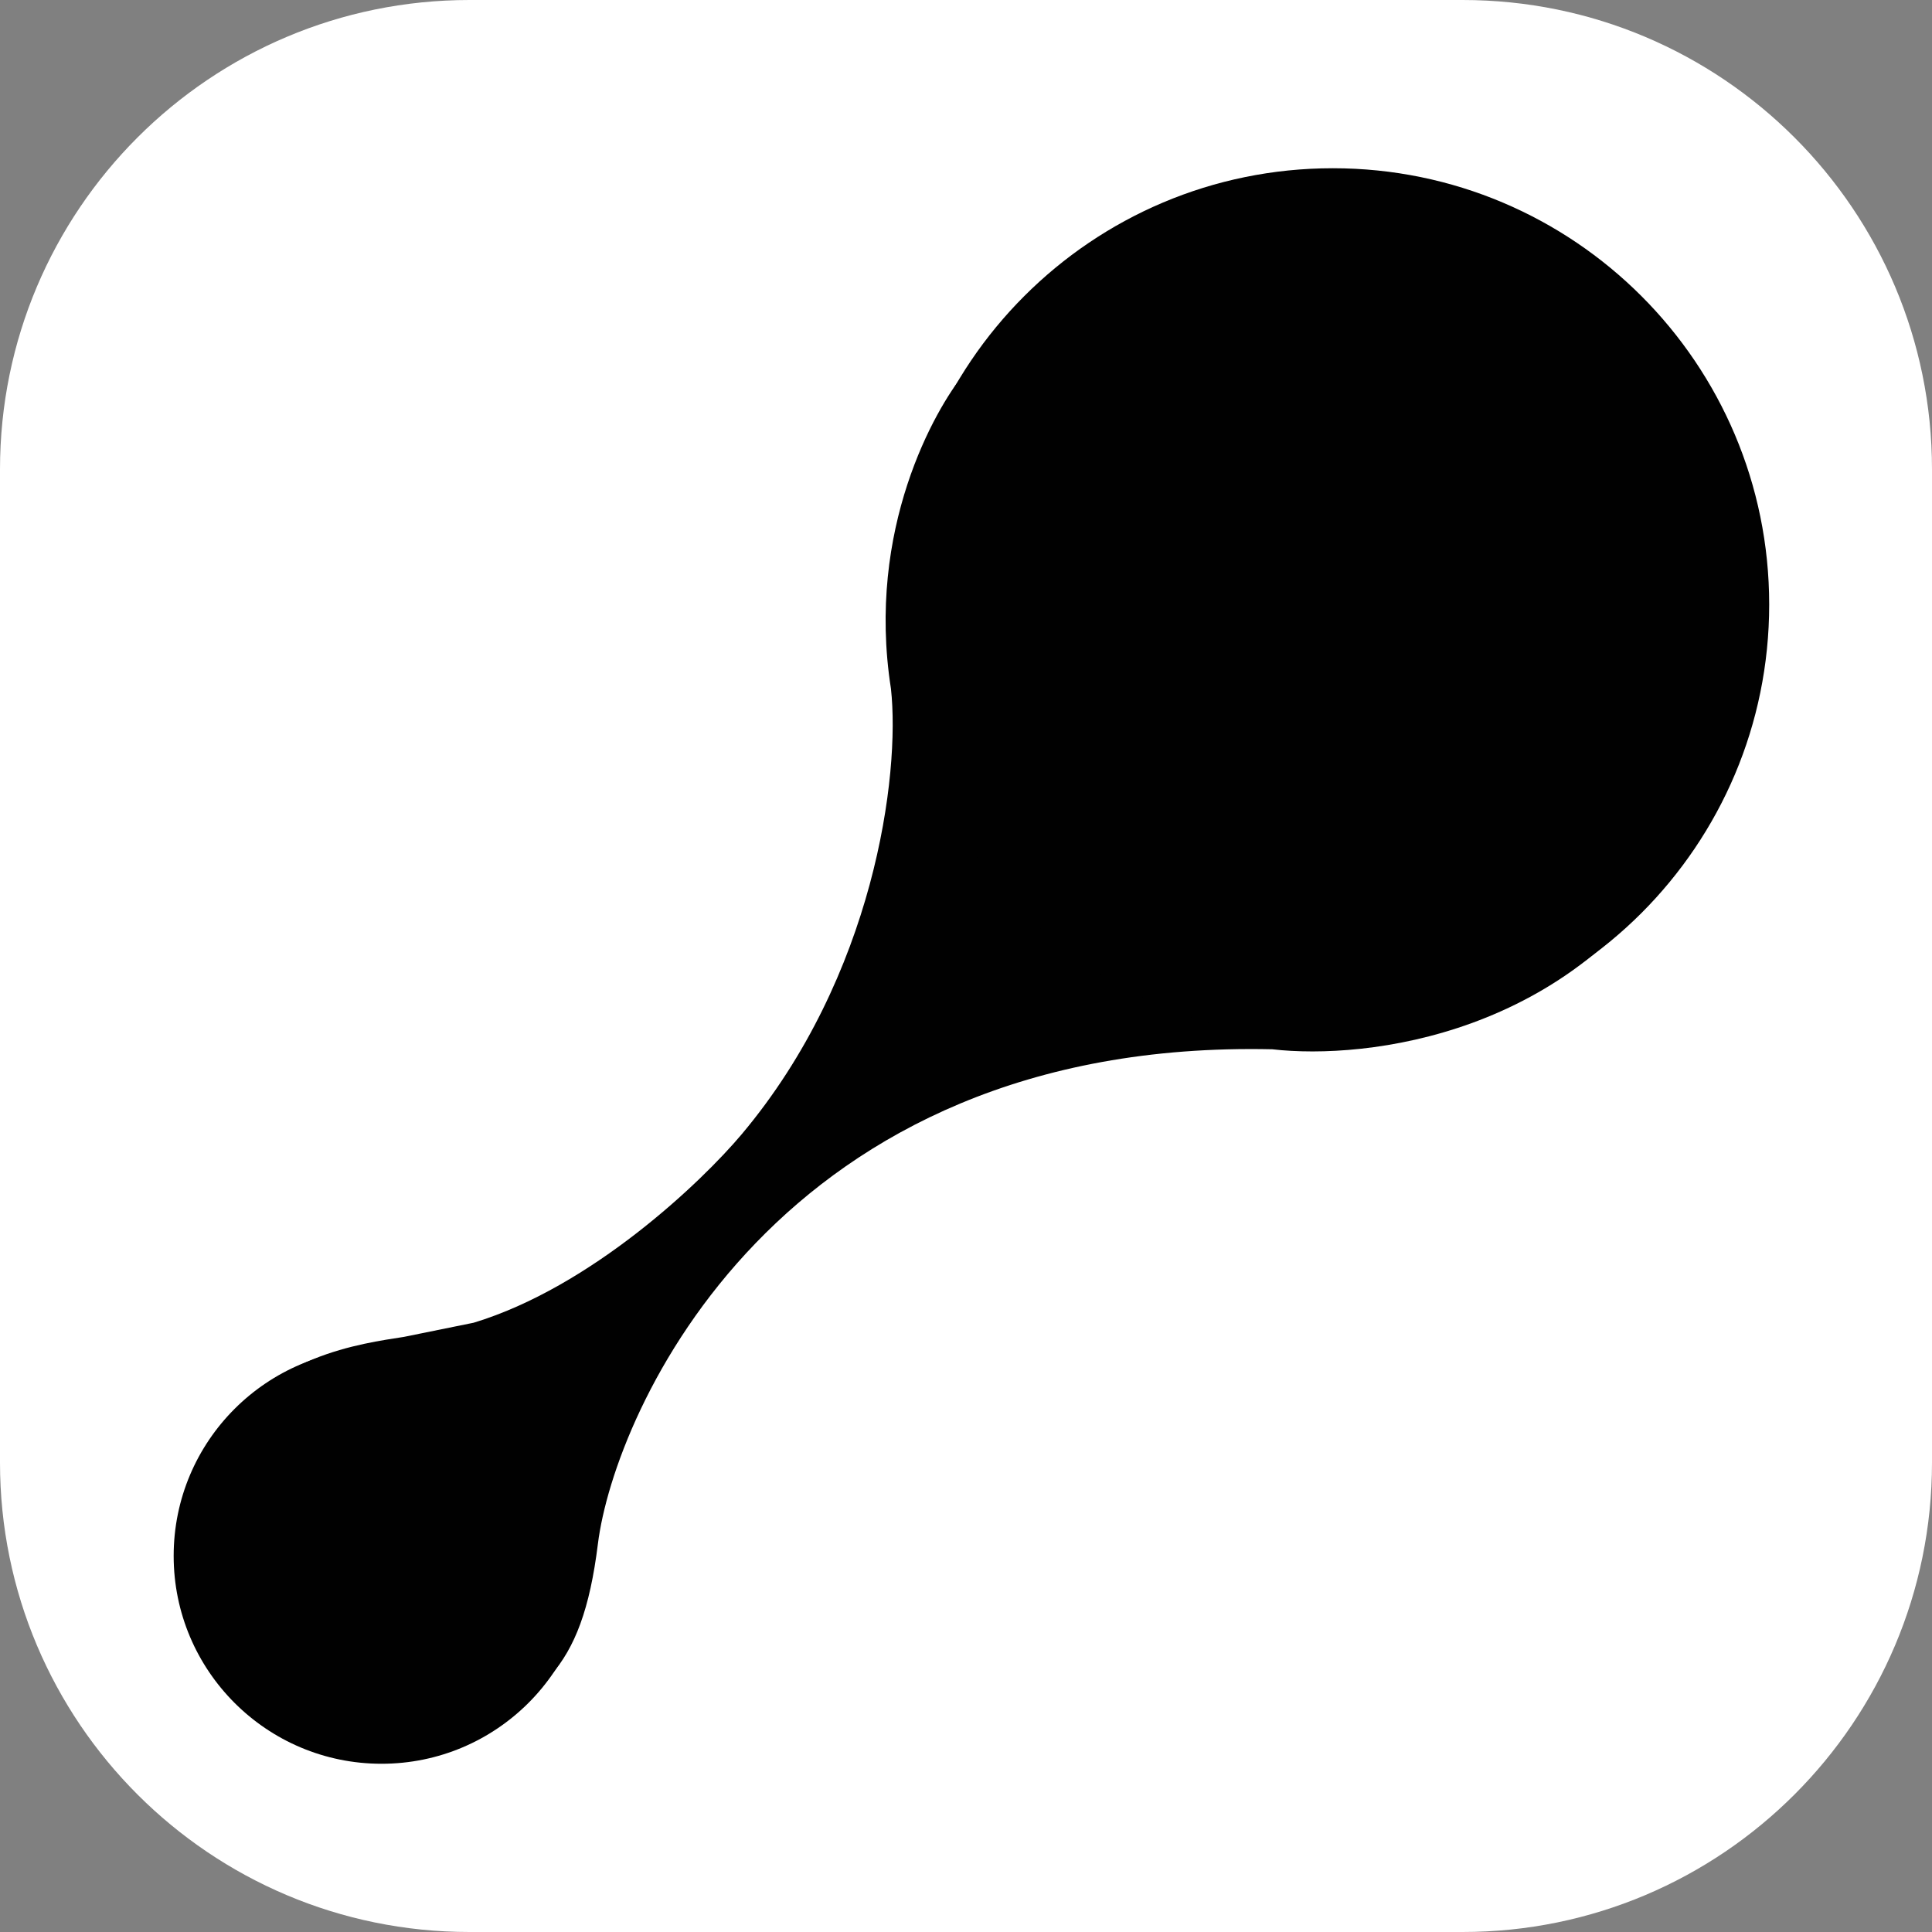 <svg width="712" height="712" viewBox="0 0 712 712" fill="none" xmlns="http://www.w3.org/2000/svg">
<rect x="0" y="0" width="712" height="712" fill="#808080" stroke="none"/>
<path d="M0 173C0 77.455 77.455 0 173 0H539C634.545 0 712 77.455 712 173V539C712 634.545 634.545 712 539 712H173C77.455 712 0 634.545 0 539V173Z" fill="white"/>
<path d="M164.577 643.191L163.74 643.629C182.609 628.373 185.419 540.452 79.833 530.817C97.899 499.502 133.63 495.086 148.885 492.677L174.579 487.458C217.938 474.29 258.486 435.669 273.34 418.004C322.292 359.792 331.821 285.52 328.341 253.804C319.107 194.789 344.801 150.627 355.239 137.78C390.89 90.889 432.455 77.025 448.781 75.955C408.956 263.841 547.007 311.883 621.011 312.419C579.9 381.471 503.782 390.705 468.855 386.69C286.589 382.675 226.369 520.378 220.347 568.956C214.373 617.139 198.526 625.43 164.577 643.191Z" fill="#010101"/>
<path d="M652 222.803C652 311.612 580.006 383.606 491.197 383.606C402.388 383.606 330.394 311.612 330.394 222.803C330.394 133.994 402.388 62 491.197 62C580.006 62 652 133.994 652 222.803Z" fill="#010101"/>
<path d="M217.211 573.394C217.211 615.702 182.914 649.999 140.606 649.999C98.297 649.999 64 615.702 64 573.394C64 531.086 98.297 496.788 140.606 496.788C182.914 496.788 217.211 531.086 217.211 573.394Z" fill="#010101"/>
</svg>
